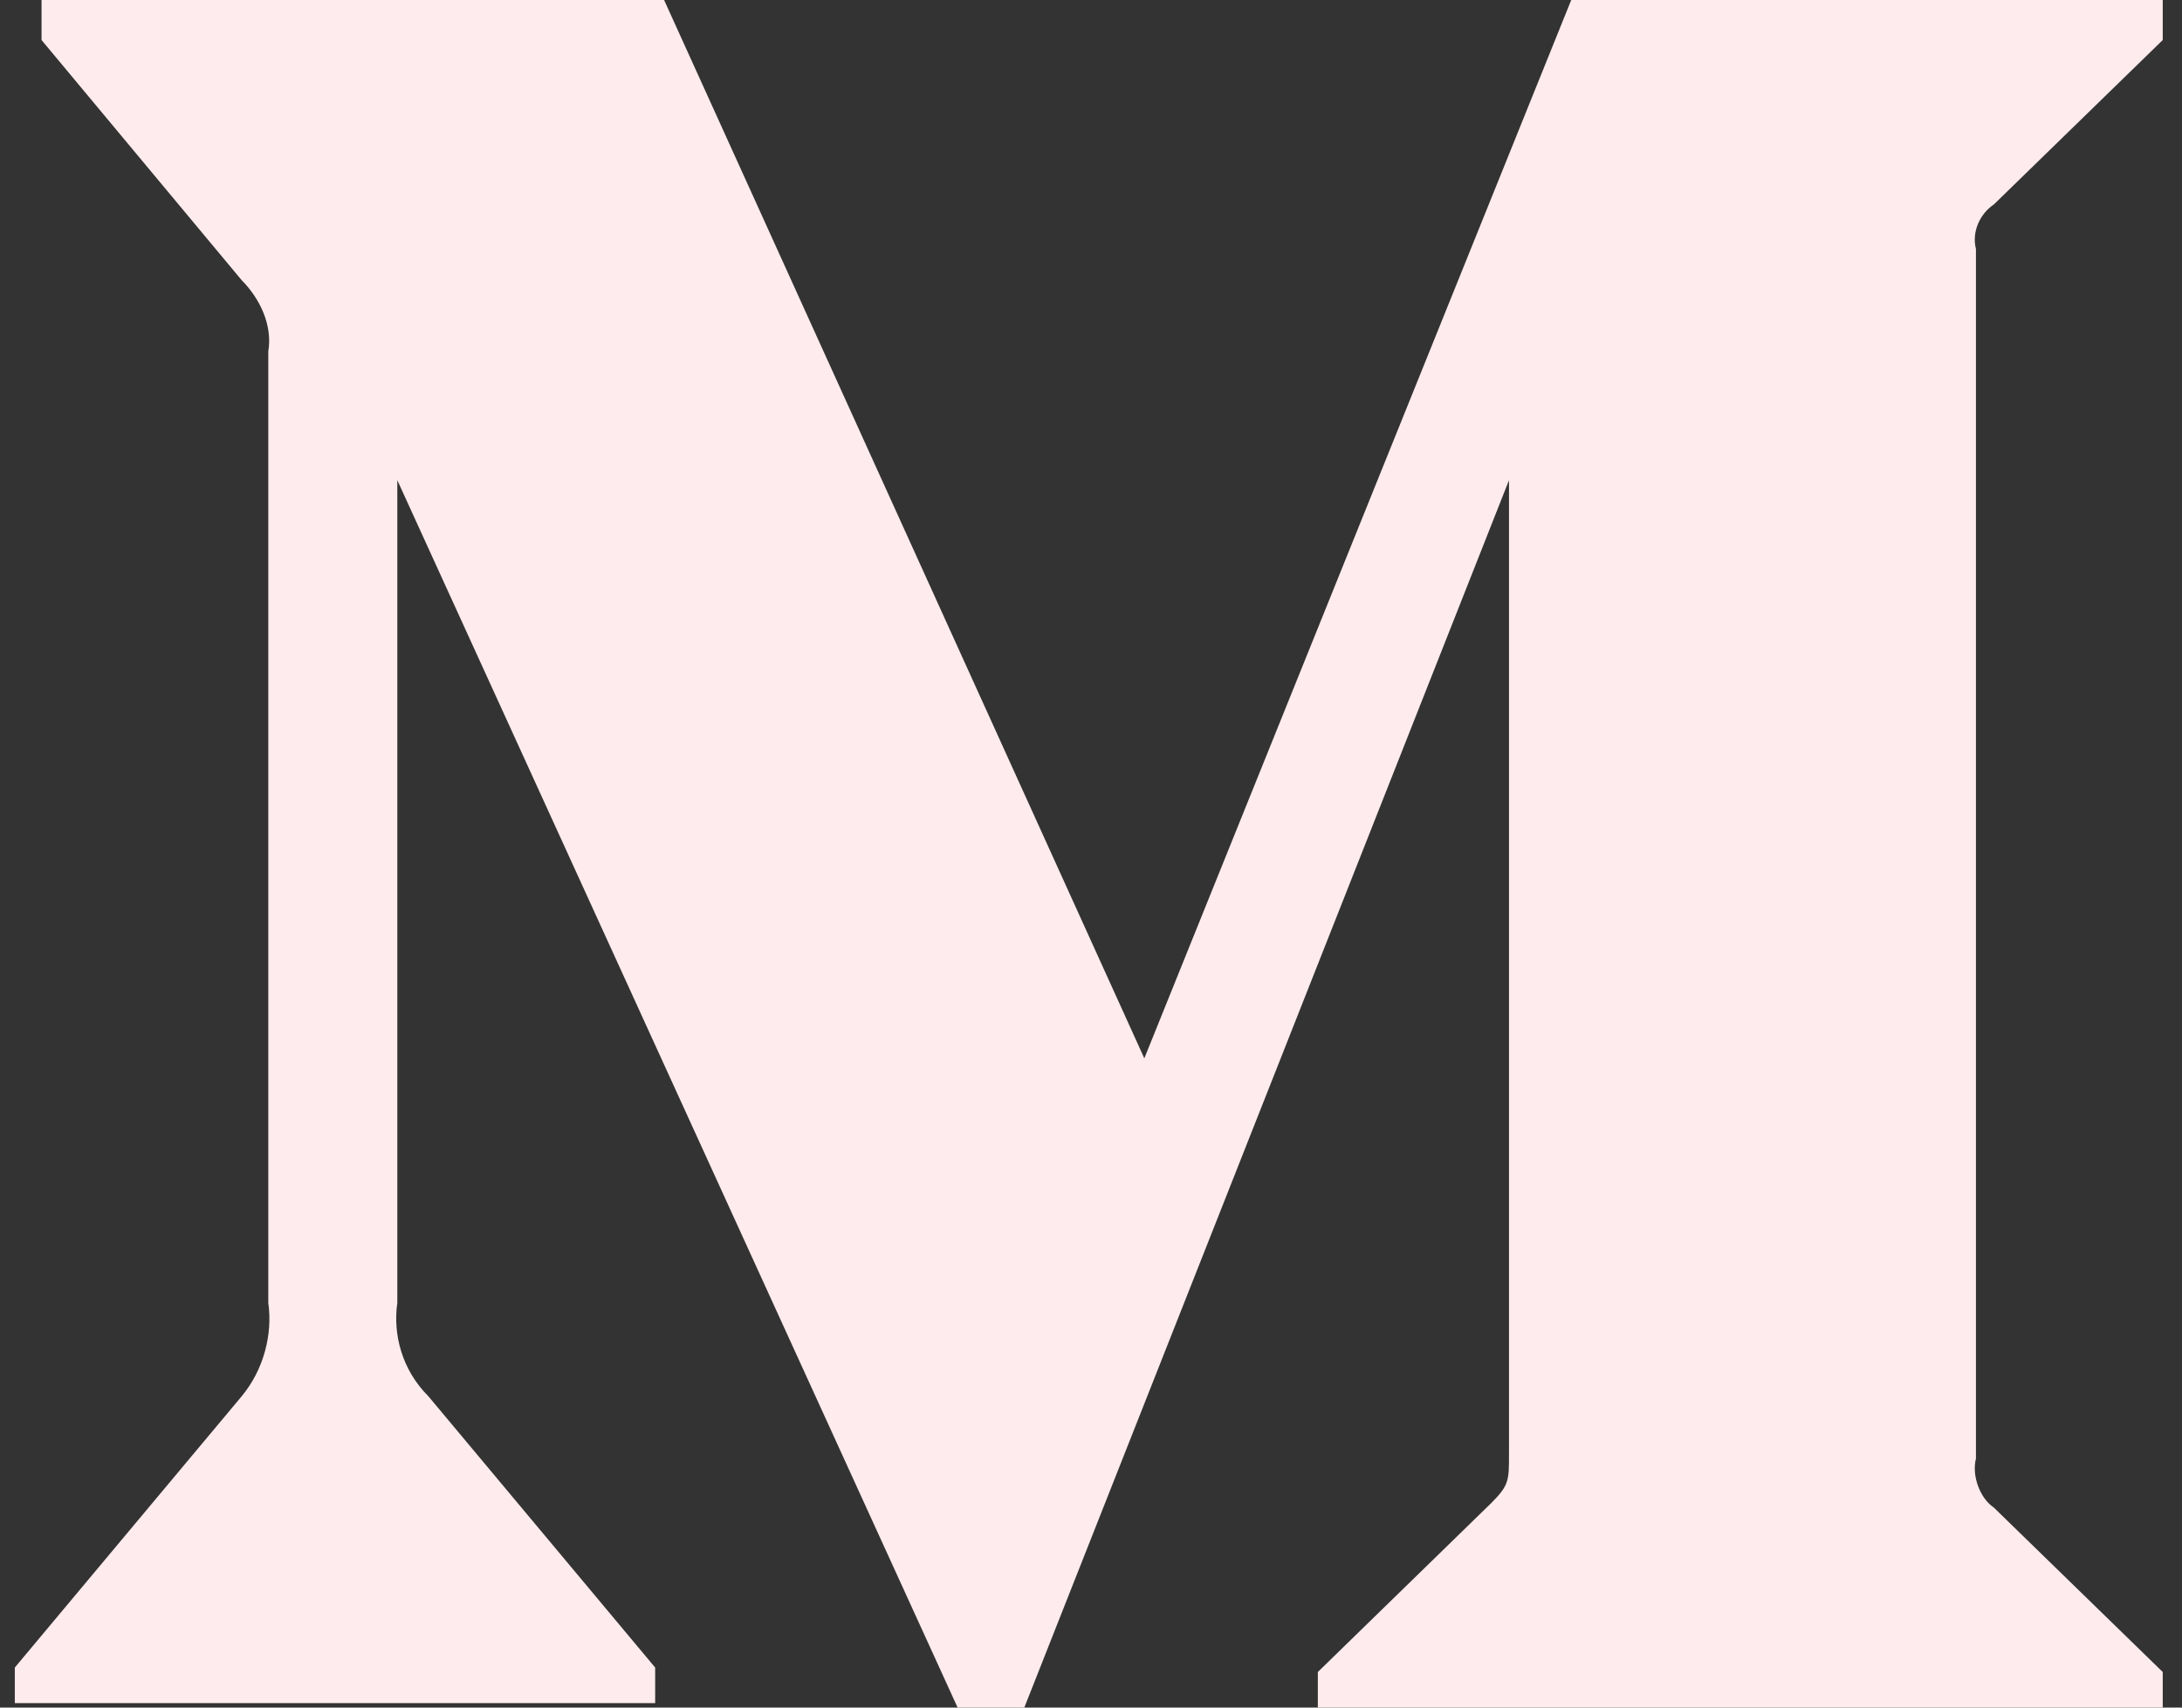 <svg width="23" height="18" viewBox="0 0 23 18" fill="none" xmlns="http://www.w3.org/2000/svg">
<rect x="0" y="0" width="23" height="18" fill="#333333" stroke="none"/>
<path d="M2.828 3.703V13.734C2.875 14.062 2.781 14.438 2.547 14.719L0.156 17.578V17.953H6.906V17.578L4.516 14.719C4.234 14.438 4.141 14.062 4.188 13.734V5.062L10.094 18H10.797L15.906 5.062V15.328C15.906 15.609 15.906 15.656 15.719 15.844L13.891 17.625V18H22.797V17.625L21.016 15.891C20.875 15.797 20.781 15.562 20.828 15.375V2.625C20.781 2.438 20.875 2.25 21.016 2.156L22.797 0.422V0H16.562L12.062 11.156L7 0H0.438V0.422L2.547 2.953C2.734 3.141 2.875 3.422 2.828 3.703Z" fill="#FEEBED"/>
</svg>
